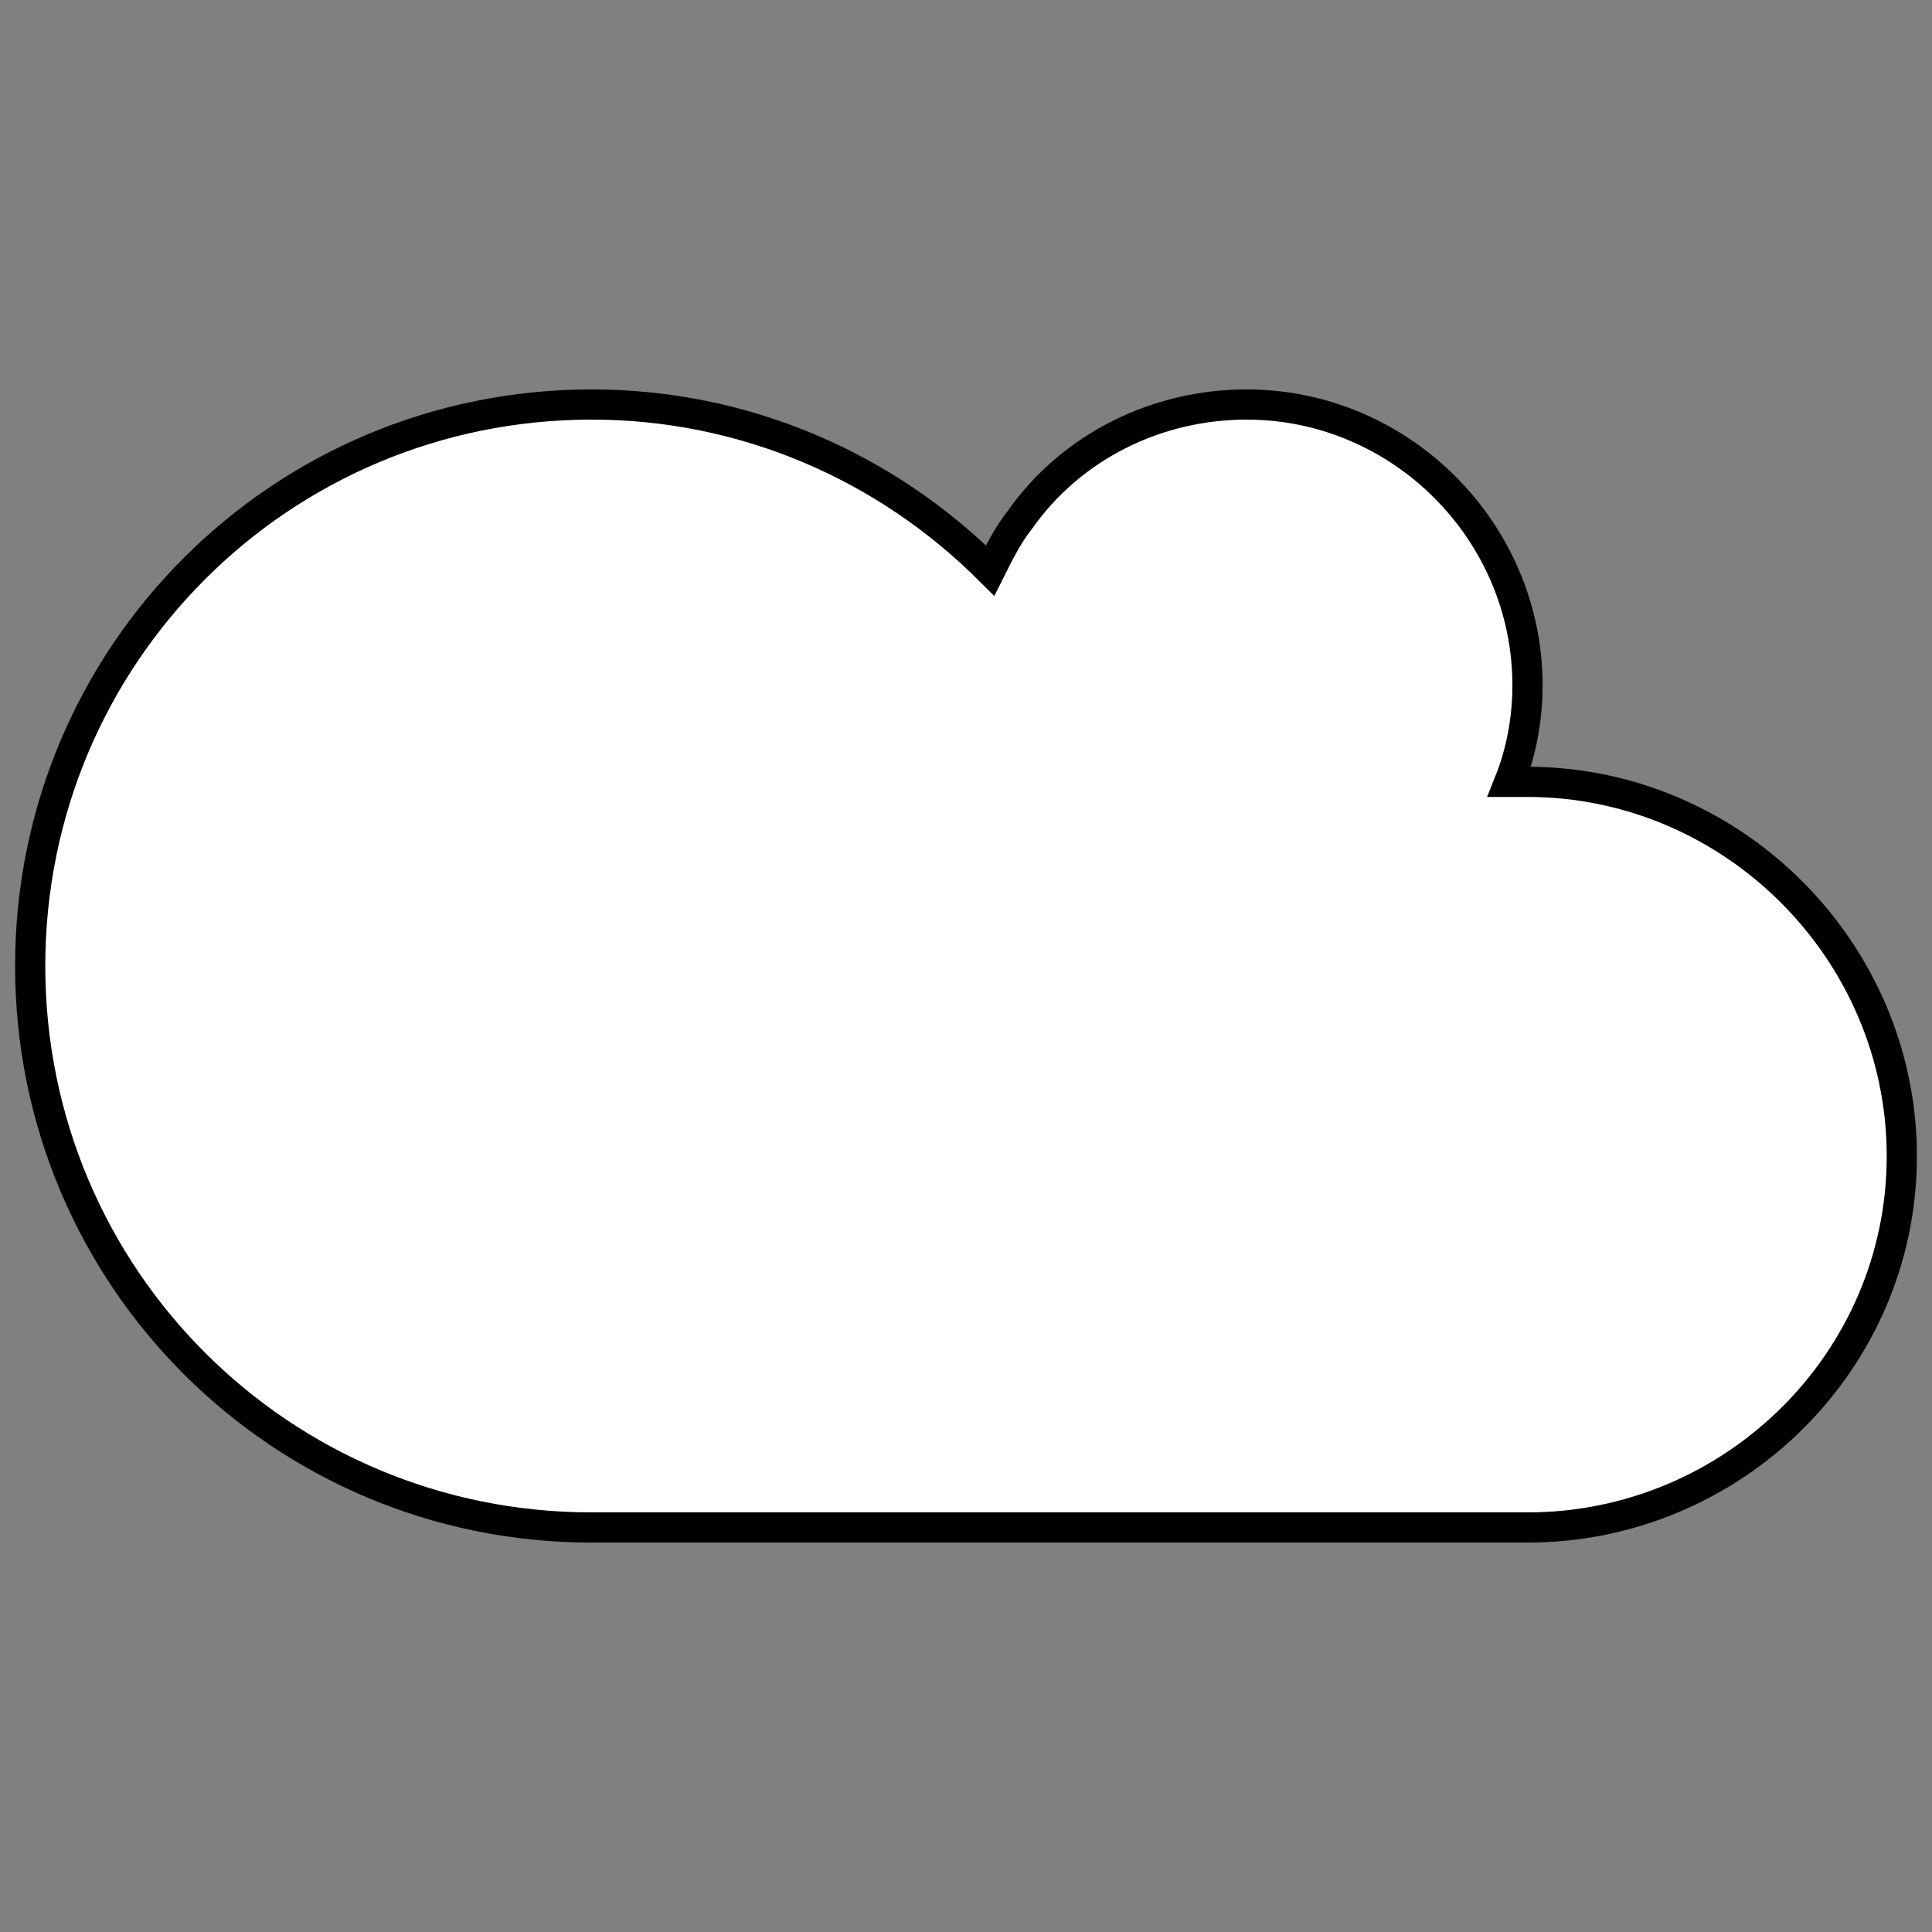 <?xml version="1.0" encoding="utf-8"?>
<!-- Generator: Adobe Illustrator 21.0.0, SVG Export Plug-In . SVG Version: 6.00 Build 0)  -->
<svg version="1.1" id="Layer_1" xmlns="http://www.w3.org/2000/svg" xmlns:xlink="http://www.w3.org/1999/xlink" x="0px" y="0px"
	 width="64px" height="64px" viewBox="0 0 64 64" enable-background="new 0 0 64 64" xml:space="preserve">
<rect x="0" y="0" width="64" height="64" fill="#808080" stroke="none"/>
<path fill="#FFFFFF" stroke="#000000" stroke-miterlimit="10" d="M50.6,50.6h-31C9.3,50.6,1,42.3,1,32s8.3-18.6,18.6-18.6
	c5,0,9.7,2,13.2,5.5c0.3-0.6,0.6-1.2,1-1.7c1.7-2.4,4.5-3.8,7.5-3.8c5.1,0,9.3,4.2,9.3,9.3c0,1.1-0.2,2.2-0.6,3.2c0.2,0,0.4,0,0.6,0
	c6.8,0,12.4,5.6,12.4,12.4S57.4,50.6,50.6,50.6L50.6,50.6z"/>
<g>
</g>
<g>
</g>
<g>
</g>
<g>
</g>
<g>
</g>
<g>
</g>
<g>
</g>
<g>
</g>
<g>
</g>
<g>
</g>
<g>
</g>
<g>
</g>
<g>
</g>
<g>
</g>
<g>
</g>
</svg>

